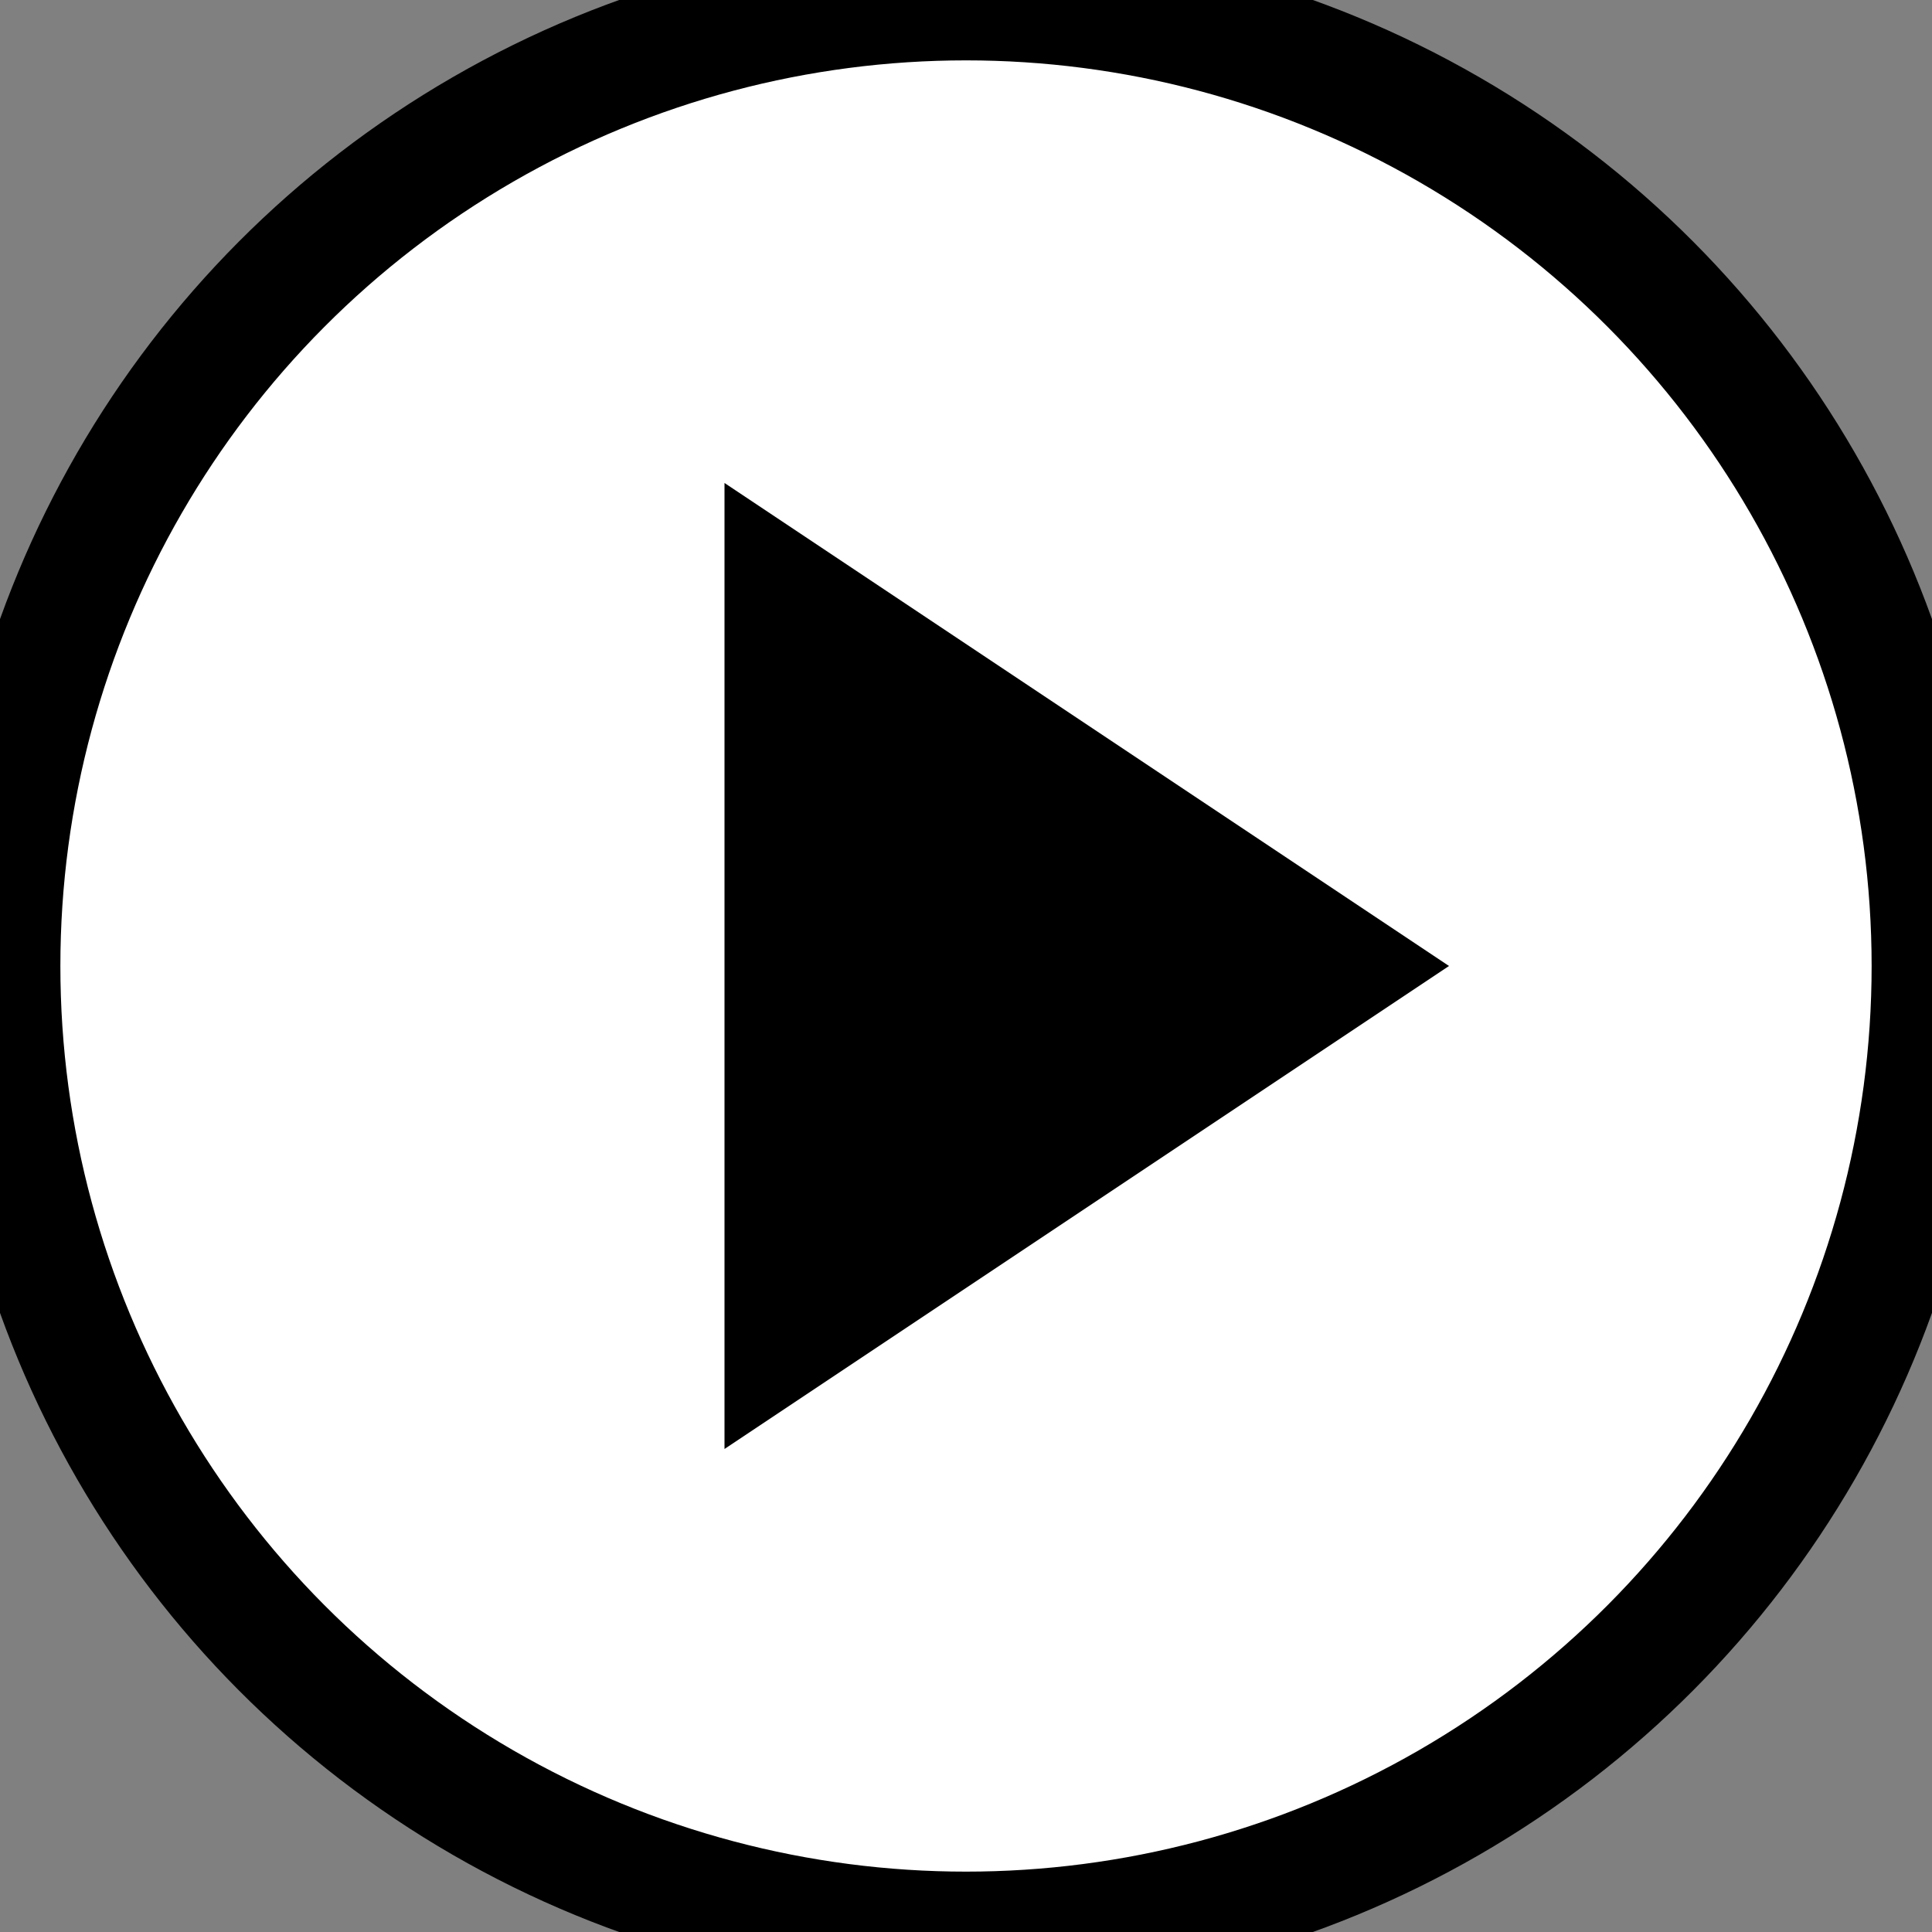 <svg width="25" height="25" viewBox="0 0 24 24" fill="none" xmlns="http://www.w3.org/2000/svg">
    <rect x="0" y="0" width="24" height="24" fill="#808080" stroke="none"/>
    <circle cx="12" cy="12" r="12" fill="#FFFFFF" stroke="#000000" stroke-width="1.5"/>
    <polygon points="9,6 18,12 9,18" fill="#000000"/>
</svg>
